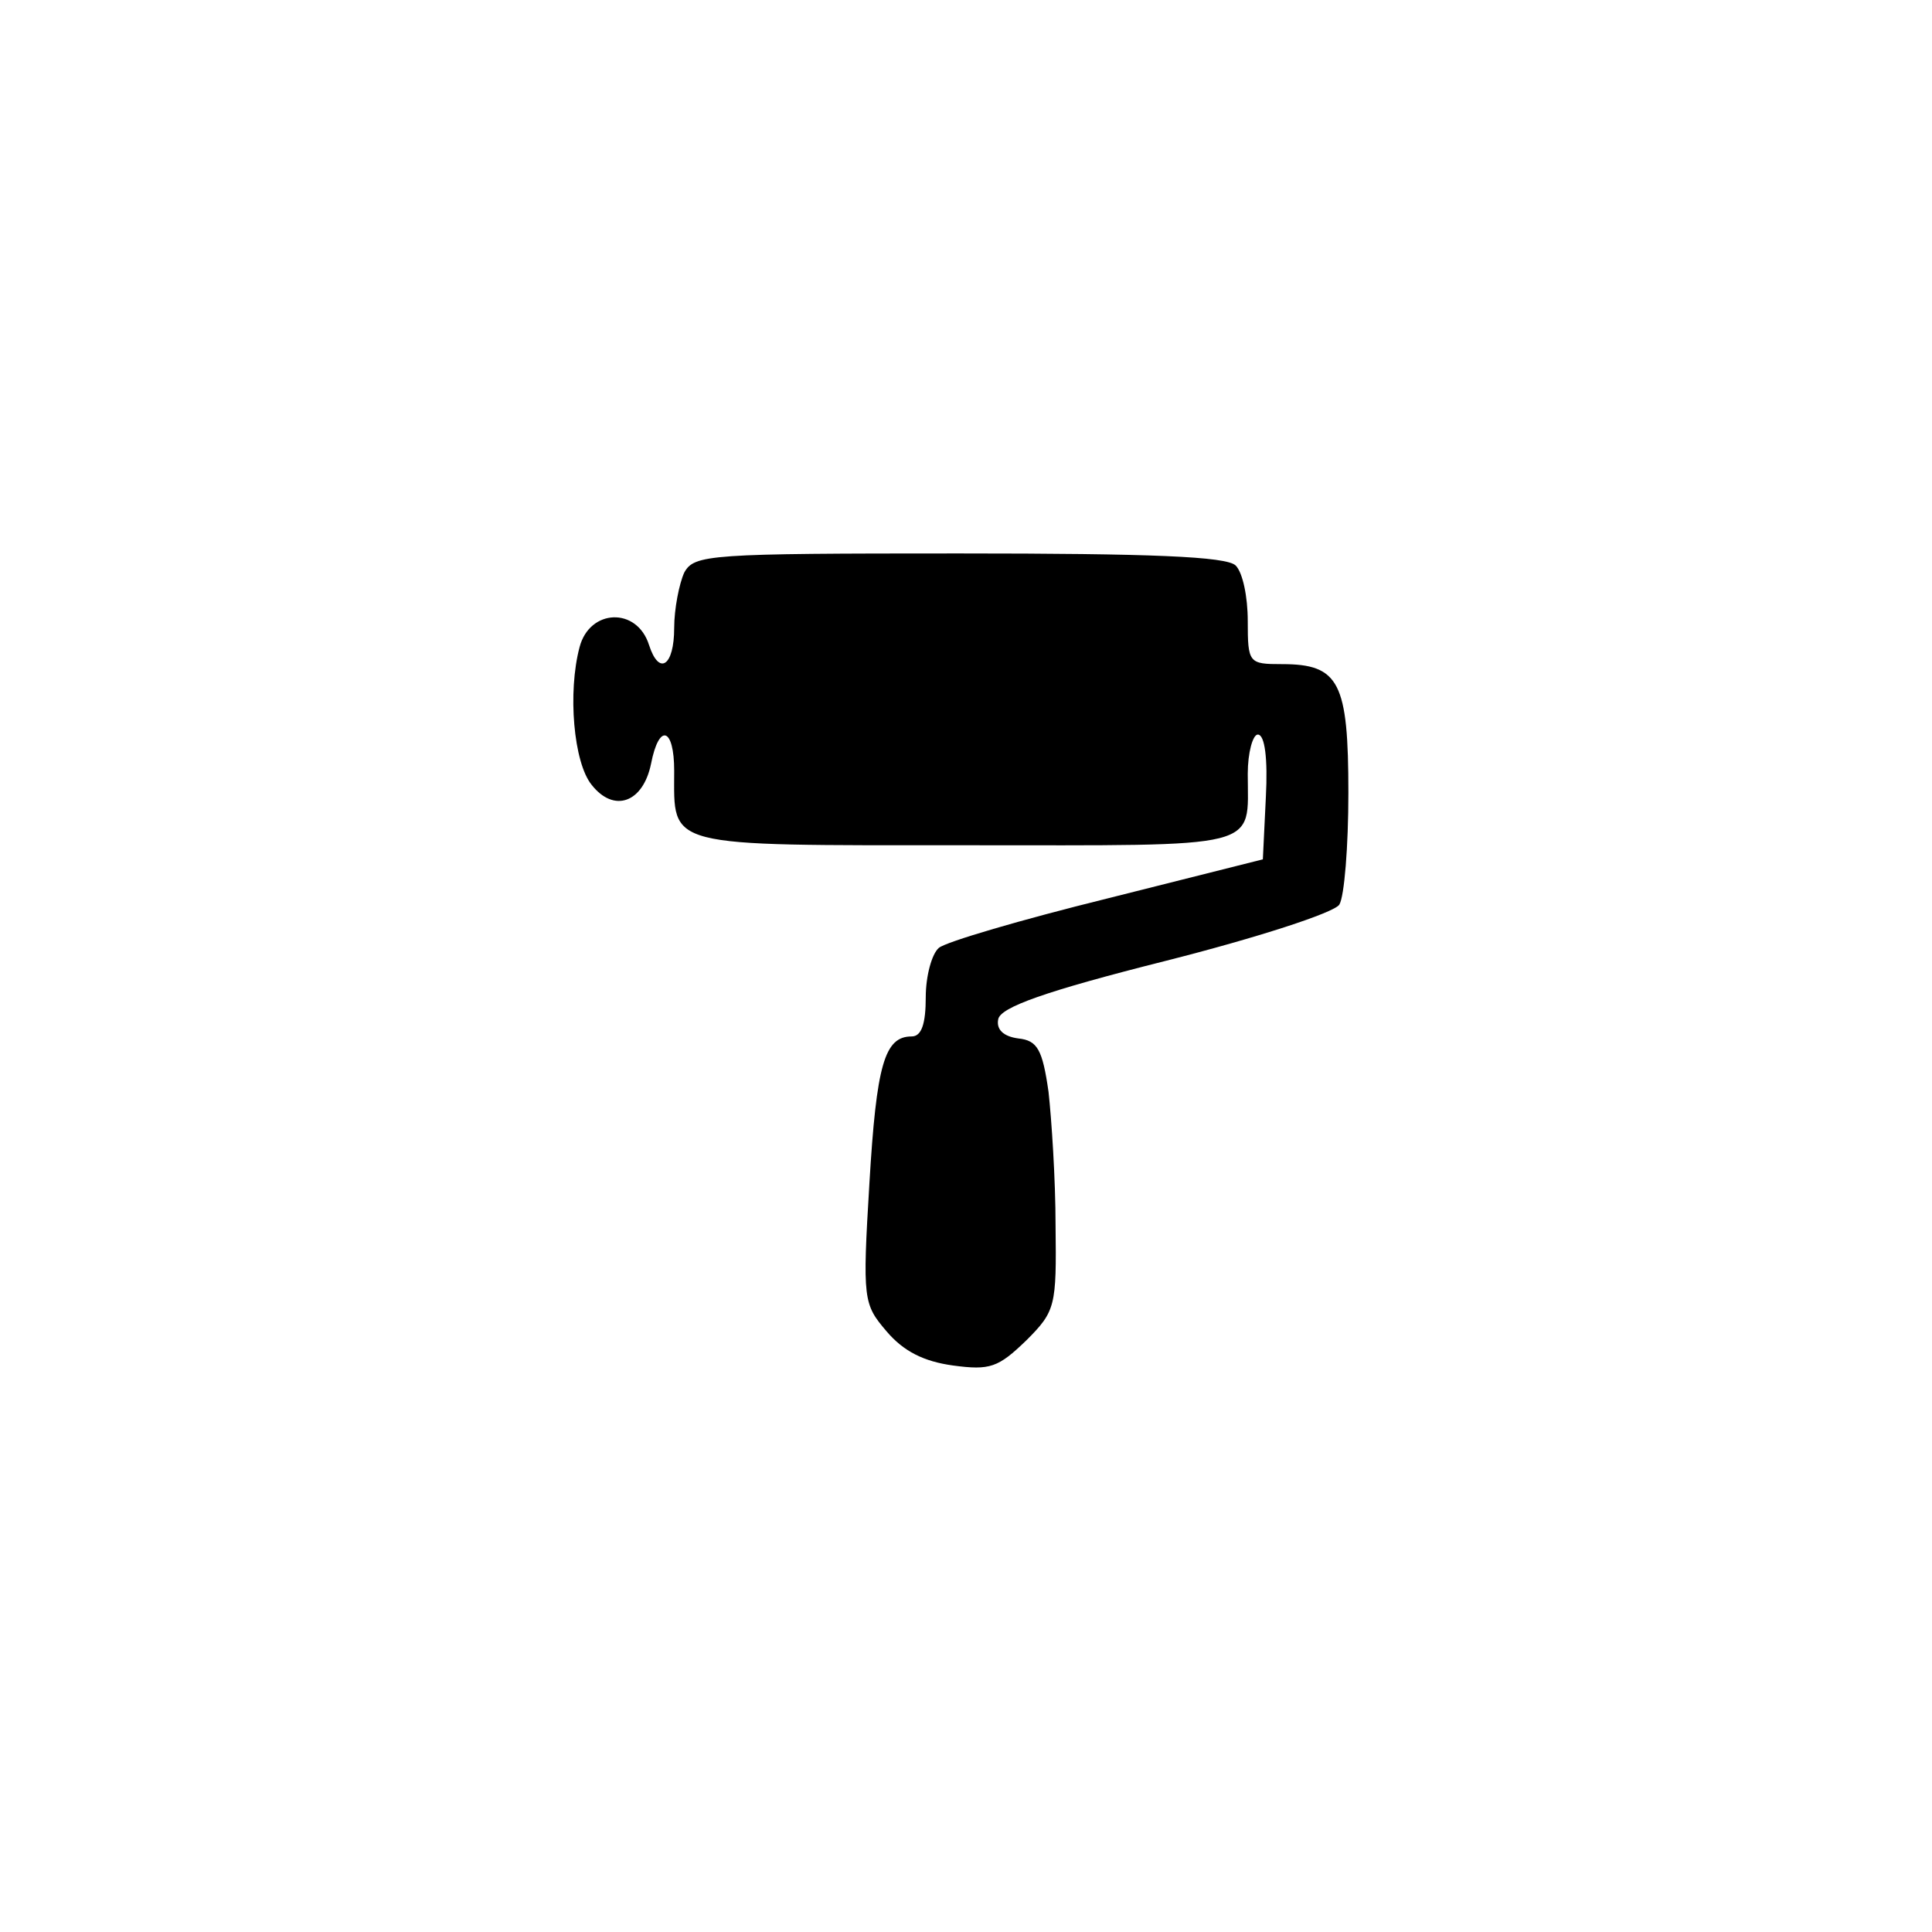 <?xml version="1.0" standalone="no"?>
<!DOCTYPE svg PUBLIC "-//W3C//DTD SVG 20010904//EN"
 "http://www.w3.org/TR/2001/REC-SVG-20010904/DTD/svg10.dtd">
<svg version="1.0" xmlns="http://www.w3.org/2000/svg"
 width="192pt" height="192pt" viewBox="0 0 192 192"
 preserveAspectRatio="xMidYMid meet">
<g transform="translate(0,192) scale(0.1,-0.1)"
fill="#000000" stroke="none">
811 c445 -92 729 -532 635 -987 -62 -301 -295 -546 -601 -630 -91 -26 -329
-26 -420 0 -291 80 -516 305 -596 596 -26 91 -26 329 0 420 120 433 542 692
982 601z"/>
<path d="M680 1351 c-5 -11 -10 -36 -10 -55 0 -38 -15 -48 -25 -17 -12 38 -59
36 -69 -2 -12 -45 -6 -115 12 -137 22 -28 51 -18 59 21 8 41 23 36 23 -7 0
-77 -12 -74 289 -74 299 0 281 -5 281 71 0 21 5 39 10 39 7 0 10 -24 8 -62
l-3 -62 -155 -39 c-85 -21 -160 -43 -167 -49 -7 -6 -13 -28 -13 -49 0 -26 -4
-39 -14 -39 -27 0 -35 -28 -42 -146 -7 -116 -6 -120 17 -147 17 -20 37 -30 66
-34 37 -5 45 -2 73 25 29 29 30 34 29 114 0 46 -4 106 -7 133 -6 42 -11 51
-30 53 -15 2 -22 9 -20 19 2 12 47 28 166 58 91 23 168 48 173 56 5 8 9 58 9
111 0 110 -9 128 -66 128 -33 0 -34 1 -34 43 0 24 -5 48 -12 55 -9 9 -84 12
-275 12 -249 0 -263 -1 -273 -19z"/>
</g>
</svg>
